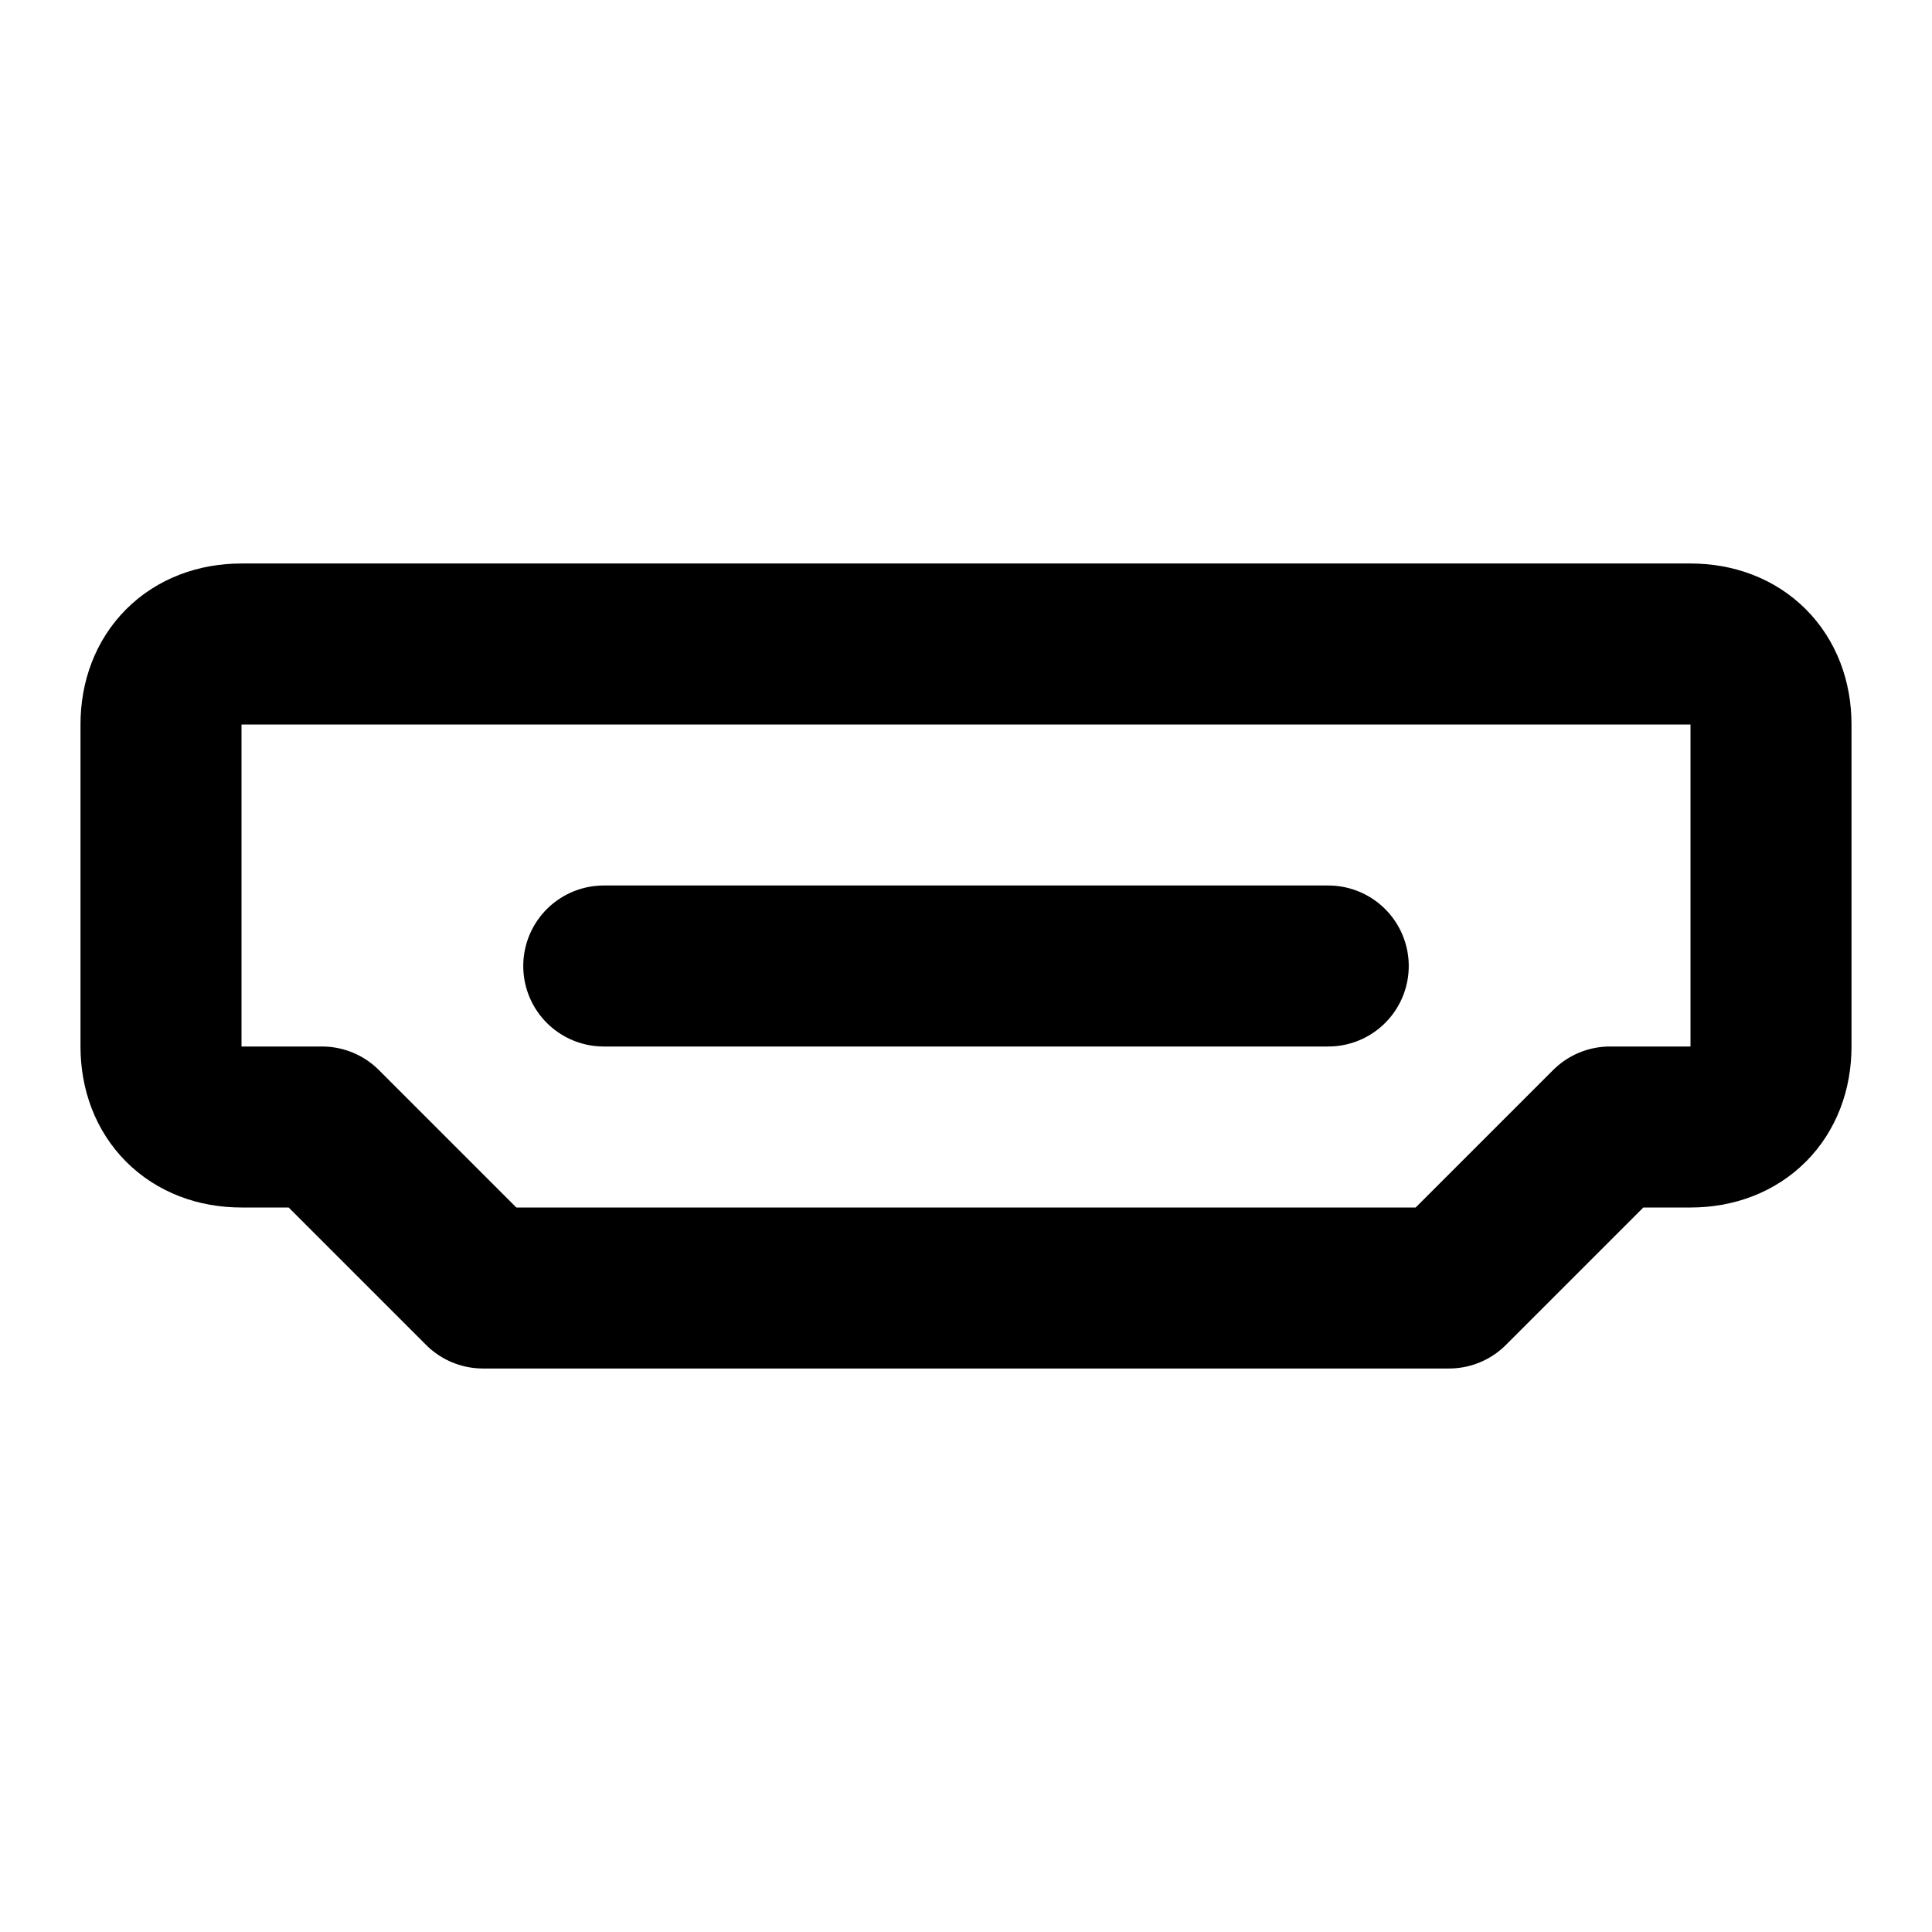 <svg
  xmlns="http://www.w3.org/2000/svg"
  width="24"
  height="24"
  viewBox="0 0 24 24"
  fill="none"
  stroke="currentColor"
  stroke-width="2"
  stroke-linecap="round"
  stroke-linejoin="round"
>
  <path d="M22 9c0-.6-.4-1-1-1H3c-.6 0-1 .4-1 1v4c0 .6.4 1 1 1h1l2 2h12l2-2h1c.6 0 1-.4 1-1Z" />
  <path d="M7.5 12h9" />
</svg>
